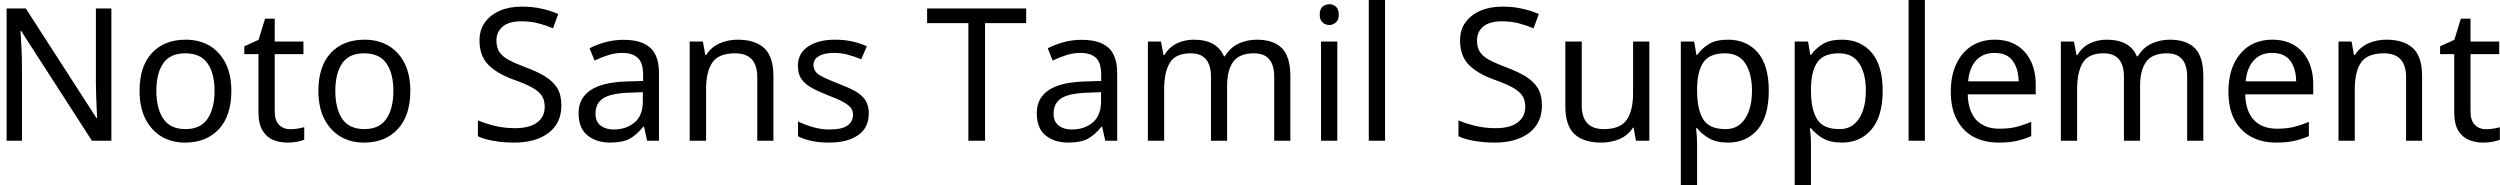 <svg width="189" height="14" viewBox="0 0 189 14" fill="none" xmlns="http://www.w3.org/2000/svg">
<path d="M8.42 0.64V10.64H6.95L1.6 2.34H1.55C1.57 2.667 1.593 3.073 1.62 3.56C1.647 4.04 1.66 4.537 1.66 5.05V10.64H0.5V0.64H1.95L7.29 8.92H7.34C7.333 8.767 7.323 8.543 7.31 8.25C7.297 7.95 7.283 7.623 7.27 7.27C7.257 6.91 7.25 6.583 7.25 6.29V0.64H8.42ZM17.49 6.87C17.49 8.117 17.177 9.08 16.55 9.76C15.917 10.44 15.063 10.78 13.99 10.78C13.33 10.78 12.74 10.63 12.22 10.33C11.707 10.023 11.3 9.58 11 9C10.7 8.413 10.55 7.703 10.55 6.87C10.55 5.63 10.863 4.673 11.49 4C12.117 3.333 12.967 3 14.04 3C14.72 3 15.32 3.15 15.84 3.45C16.353 3.757 16.757 4.197 17.05 4.77C17.343 5.343 17.49 6.043 17.49 6.87ZM11.82 6.87C11.82 7.757 11.997 8.46 12.35 8.98C12.697 9.5 13.253 9.76 14.02 9.76C14.78 9.76 15.337 9.5 15.69 8.98C16.043 8.46 16.22 7.757 16.22 6.87C16.22 5.983 16.043 5.29 15.69 4.79C15.337 4.283 14.777 4.03 14.01 4.03C13.243 4.03 12.687 4.283 12.34 4.79C11.993 5.29 11.82 5.983 11.82 6.87ZM21.95 9.77C22.137 9.77 22.327 9.753 22.52 9.72C22.713 9.687 22.873 9.653 23 9.62V10.56C22.867 10.62 22.68 10.673 22.44 10.72C22.193 10.76 21.96 10.78 21.74 10.78C21.347 10.78 20.983 10.713 20.65 10.58C20.317 10.44 20.05 10.203 19.85 9.87C19.643 9.537 19.54 9.067 19.54 8.46V4.09H18.47V3.5L19.55 3.01L20.04 1.41H20.77V3.14H22.94V4.09H20.77V8.43C20.77 8.883 20.88 9.22 21.1 9.44C21.32 9.66 21.603 9.77 21.95 9.77ZM31.02 6.87C31.02 8.117 30.703 9.08 30.07 9.76C29.443 10.44 28.593 10.78 27.52 10.78C26.853 10.78 26.263 10.63 25.75 10.33C25.23 10.023 24.82 9.58 24.52 9C24.22 8.413 24.07 7.703 24.07 6.87C24.07 5.63 24.383 4.673 25.01 4C25.637 3.333 26.487 3 27.56 3C28.24 3 28.84 3.15 29.36 3.45C29.88 3.757 30.287 4.197 30.58 4.77C30.873 5.343 31.02 6.043 31.02 6.87ZM25.35 6.87C25.35 7.757 25.523 8.46 25.87 8.98C26.223 9.5 26.783 9.76 27.55 9.76C28.303 9.76 28.857 9.5 29.21 8.98C29.563 8.46 29.74 7.757 29.74 6.87C29.74 5.983 29.563 5.29 29.21 4.79C28.857 4.283 28.297 4.03 27.53 4.03C26.763 4.03 26.21 4.283 25.87 4.79C25.523 5.29 25.35 5.983 25.35 6.87ZM42.44 7.97C42.44 8.857 42.12 9.547 41.48 10.04C40.833 10.533 39.963 10.78 38.87 10.78C38.31 10.78 37.793 10.737 37.32 10.65C36.84 10.57 36.443 10.453 36.13 10.3V9.1C36.463 9.247 36.88 9.383 37.38 9.51C37.88 9.63 38.397 9.69 38.93 9.69C39.677 9.69 40.24 9.543 40.62 9.25C40.993 8.963 41.18 8.573 41.18 8.08C41.18 7.753 41.11 7.477 40.97 7.25C40.83 7.03 40.59 6.823 40.25 6.63C39.91 6.437 39.437 6.233 38.83 6.02C37.983 5.713 37.343 5.337 36.91 4.89C36.47 4.437 36.25 3.823 36.25 3.05C36.25 2.517 36.387 2.063 36.66 1.69C36.933 1.31 37.31 1.017 37.79 0.81C38.27 0.603 38.823 0.5 39.45 0.5C39.997 0.5 40.5 0.553 40.96 0.66C41.413 0.76 41.827 0.893 42.2 1.06L41.81 2.14C41.463 1.993 41.09 1.867 40.69 1.76C40.283 1.66 39.86 1.61 39.42 1.61C38.793 1.61 38.32 1.743 38 2.01C37.687 2.277 37.53 2.63 37.53 3.07C37.53 3.403 37.6 3.683 37.74 3.91C37.88 4.13 38.107 4.33 38.42 4.51C38.74 4.683 39.17 4.873 39.71 5.08C40.297 5.293 40.793 5.523 41.2 5.77C41.607 6.023 41.917 6.32 42.13 6.66C42.337 7.007 42.44 7.443 42.44 7.97ZM47.13 3.01C48.043 3.01 48.72 3.21 49.16 3.61C49.6 4.01 49.82 4.65 49.82 5.53V10.64H48.92L48.69 9.58H48.63C48.303 9.987 47.96 10.29 47.6 10.49C47.24 10.683 46.743 10.78 46.11 10.78C45.43 10.78 44.867 10.6 44.42 10.24C43.967 9.88 43.74 9.317 43.74 8.55C43.74 7.803 44.037 7.23 44.63 6.83C45.217 6.423 46.12 6.2 47.34 6.16L48.62 6.12V5.67C48.62 5.043 48.483 4.61 48.21 4.37C47.937 4.123 47.553 4 47.06 4C46.667 4 46.293 4.06 45.94 4.18C45.587 4.293 45.257 4.427 44.95 4.58L44.57 3.65C44.897 3.477 45.283 3.327 45.73 3.2C46.177 3.073 46.643 3.01 47.13 3.01ZM48.6 6.97L47.5 7.01C46.567 7.05 45.92 7.2 45.56 7.46C45.2 7.72 45.02 8.09 45.02 8.57C45.02 8.99 45.147 9.297 45.4 9.49C45.66 9.69 45.99 9.79 46.39 9.79C47.023 9.79 47.55 9.613 47.97 9.26C48.39 8.913 48.6 8.373 48.6 7.64V6.97ZM55.76 3C56.653 3 57.33 3.217 57.79 3.65C58.243 4.083 58.47 4.783 58.47 5.75V10.64H57.25V5.84C57.25 4.633 56.69 4.03 55.57 4.03C54.743 4.03 54.17 4.263 53.85 4.73C53.537 5.197 53.38 5.87 53.38 6.75V10.64H52.14V3.14H53.14L53.32 4.16H53.39C53.63 3.767 53.967 3.473 54.4 3.28C54.827 3.093 55.28 3 55.76 3ZM65.68 8.57C65.68 9.297 65.41 9.847 64.87 10.22C64.33 10.593 63.603 10.78 62.69 10.78C62.163 10.78 61.713 10.737 61.34 10.65C60.96 10.57 60.623 10.453 60.33 10.3V9.18C60.63 9.333 60.993 9.473 61.42 9.6C61.847 9.727 62.277 9.79 62.71 9.79C63.337 9.79 63.79 9.69 64.07 9.49C64.35 9.283 64.49 9.013 64.49 8.68C64.49 8.493 64.44 8.327 64.34 8.18C64.233 8.027 64.047 7.877 63.78 7.73C63.52 7.577 63.14 7.407 62.64 7.22C62.16 7.033 61.747 6.847 61.4 6.66C61.053 6.473 60.787 6.25 60.6 5.99C60.413 5.73 60.32 5.393 60.32 4.98C60.32 4.347 60.58 3.857 61.1 3.51C61.613 3.17 62.29 3 63.13 3C63.59 3 64.02 3.043 64.42 3.13C64.813 3.217 65.183 3.34 65.53 3.5L65.11 4.48C64.79 4.347 64.457 4.233 64.11 4.14C63.77 4.047 63.417 4 63.05 4C62.543 4 62.16 4.083 61.9 4.25C61.633 4.41 61.5 4.63 61.5 4.91C61.5 5.117 61.56 5.293 61.68 5.44C61.8 5.587 62.003 5.727 62.29 5.86C62.57 5.993 62.95 6.153 63.43 6.34C63.903 6.52 64.31 6.703 64.65 6.89C64.983 7.077 65.24 7.303 65.42 7.57C65.593 7.837 65.68 8.17 65.68 8.57ZM74.47 1.75V10.64H73.21V1.75H70.09V0.64H77.58V1.75H74.47ZM81.77 3.01C82.683 3.01 83.36 3.21 83.8 3.61C84.24 4.01 84.46 4.65 84.46 5.53V10.64H83.56L83.32 9.58H83.27C82.943 9.987 82.6 10.29 82.24 10.49C81.88 10.683 81.383 10.78 80.75 10.78C80.063 10.78 79.497 10.6 79.05 10.24C78.603 9.88 78.38 9.317 78.38 8.55C78.38 7.803 78.673 7.23 79.26 6.83C79.847 6.423 80.753 6.2 81.98 6.16L83.25 6.12V5.67C83.25 5.043 83.117 4.61 82.85 4.37C82.577 4.123 82.193 4 81.7 4C81.307 4 80.933 4.06 80.58 4.18C80.227 4.293 79.893 4.427 79.58 4.58L79.21 3.65C79.537 3.477 79.923 3.327 80.37 3.2C80.817 3.073 81.283 3.01 81.77 3.01ZM83.24 6.97L82.13 7.01C81.197 7.05 80.55 7.2 80.19 7.46C79.83 7.72 79.65 8.09 79.65 8.57C79.65 8.99 79.78 9.297 80.04 9.49C80.293 9.69 80.623 9.79 81.03 9.79C81.663 9.79 82.19 9.613 82.61 9.26C83.03 8.913 83.24 8.373 83.24 7.64V6.97ZM95.01 3C95.863 3 96.5 3.217 96.92 3.65C97.34 4.083 97.55 4.783 97.55 5.75V10.64H96.33V5.81C96.33 4.623 95.82 4.03 94.8 4.03C94.073 4.03 93.553 4.24 93.24 4.66C92.927 5.08 92.77 5.693 92.77 6.5V10.64H91.55V5.81C91.55 4.623 91.037 4.03 90.01 4.03C89.257 4.03 88.737 4.263 88.45 4.73C88.157 5.197 88.01 5.87 88.01 6.75V10.64H86.78V3.14H87.77L87.96 4.16H88.03C88.263 3.767 88.577 3.473 88.97 3.28C89.37 3.093 89.793 3 90.24 3C91.413 3 92.177 3.42 92.53 4.26H92.6C92.853 3.827 93.197 3.507 93.63 3.3C94.063 3.1 94.523 3 95.01 3ZM100.5 0.32C100.687 0.32 100.853 0.383 101 0.51C101.14 0.637 101.21 0.837 101.21 1.11C101.21 1.37 101.14 1.563 101 1.69C100.853 1.823 100.687 1.89 100.5 1.89C100.293 1.89 100.12 1.823 99.98 1.69C99.84 1.563 99.77 1.37 99.77 1.11C99.77 0.837 99.84 0.637 99.98 0.51C100.12 0.383 100.293 0.32 100.5 0.32ZM99.87 3.14H101.1V10.64H99.87V3.14ZM104.71 0V10.64H103.48V0H104.71ZM116.57 7.97C116.57 8.857 116.25 9.547 115.61 10.04C114.963 10.533 114.093 10.78 113 10.78C112.44 10.78 111.923 10.737 111.45 10.65C110.97 10.57 110.573 10.453 110.26 10.3V9.1C110.593 9.247 111.01 9.383 111.51 9.51C112.01 9.63 112.527 9.69 113.06 9.69C113.807 9.69 114.367 9.543 114.74 9.25C115.12 8.963 115.31 8.573 115.31 8.08C115.31 7.753 115.24 7.477 115.1 7.25C114.96 7.03 114.72 6.823 114.38 6.63C114.04 6.437 113.567 6.233 112.96 6.02C112.113 5.713 111.47 5.337 111.03 4.89C110.597 4.437 110.38 3.823 110.38 3.05C110.38 2.517 110.517 2.063 110.79 1.69C111.063 1.31 111.44 1.017 111.92 0.81C112.4 0.603 112.953 0.5 113.58 0.5C114.127 0.5 114.63 0.553 115.09 0.66C115.543 0.76 115.957 0.893 116.33 1.06L115.94 2.14C115.593 1.993 115.217 1.867 114.81 1.76C114.41 1.66 113.99 1.61 113.55 1.61C112.923 1.61 112.45 1.743 112.13 2.01C111.817 2.277 111.66 2.63 111.66 3.07C111.66 3.403 111.73 3.683 111.87 3.91C112.01 4.13 112.237 4.33 112.55 4.51C112.87 4.683 113.3 4.873 113.84 5.08C114.427 5.293 114.923 5.523 115.33 5.77C115.737 6.023 116.047 6.32 116.26 6.66C116.467 7.007 116.57 7.443 116.57 7.97ZM123.46 3.14H124.69V10.64H123.68L123.5 9.65H123.45C123.203 10.037 122.867 10.323 122.44 10.51C122.007 10.69 121.55 10.78 121.07 10.78C120.163 10.78 119.48 10.563 119.02 10.13C118.567 9.697 118.34 9.003 118.34 8.05V3.14H119.58V7.97C119.58 9.163 120.137 9.76 121.25 9.76C122.077 9.76 122.653 9.527 122.98 9.06C123.3 8.593 123.46 7.92 123.46 7.04V3.14ZM130.64 3C131.567 3 132.313 3.32 132.88 3.96C133.44 4.607 133.72 5.577 133.72 6.87C133.72 8.15 133.44 9.123 132.88 9.79C132.313 10.45 131.563 10.78 130.63 10.78C130.05 10.78 129.57 10.67 129.19 10.45C128.817 10.23 128.52 9.977 128.3 9.69H128.22C128.24 9.85 128.26 10.05 128.28 10.29C128.293 10.53 128.3 10.74 128.3 10.92V14H127.07V3.14H128.08L128.25 4.16H128.3C128.527 3.833 128.823 3.557 129.19 3.33C129.55 3.11 130.033 3 130.64 3ZM130.42 4.03C129.653 4.03 129.113 4.247 128.8 4.68C128.487 5.107 128.32 5.76 128.3 6.64V6.87C128.3 7.797 128.453 8.51 128.76 9.01C129.06 9.51 129.623 9.76 130.45 9.76C130.903 9.76 131.277 9.633 131.57 9.38C131.863 9.127 132.083 8.783 132.23 8.35C132.377 7.917 132.45 7.42 132.45 6.86C132.45 6 132.283 5.313 131.95 4.8C131.617 4.287 131.107 4.03 130.42 4.03ZM139.25 3C140.177 3 140.92 3.32 141.48 3.96C142.047 4.607 142.33 5.577 142.33 6.87C142.33 8.15 142.047 9.123 141.48 9.79C140.92 10.45 140.173 10.78 139.24 10.78C138.66 10.78 138.18 10.67 137.8 10.45C137.427 10.23 137.13 9.977 136.91 9.69H136.83C136.85 9.85 136.87 10.05 136.89 10.29C136.903 10.53 136.91 10.74 136.91 10.92V14H135.68V3.14H136.69L136.86 4.16H136.91C137.137 3.833 137.433 3.557 137.8 3.33C138.16 3.11 138.643 3 139.25 3ZM139.03 4.03C138.263 4.03 137.723 4.247 137.41 4.68C137.097 5.107 136.93 5.76 136.91 6.64V6.87C136.91 7.797 137.063 8.51 137.37 9.01C137.67 9.51 138.233 9.76 139.06 9.76C139.513 9.76 139.887 9.633 140.18 9.38C140.473 9.127 140.693 8.783 140.84 8.35C140.987 7.917 141.06 7.42 141.06 6.86C141.06 6 140.893 5.313 140.56 4.8C140.227 4.287 139.717 4.03 139.03 4.03ZM145.52 0V10.64H144.29V0H145.52ZM150.8 3C151.447 3 152 3.14 152.46 3.42C152.92 3.7 153.273 4.093 153.52 4.6C153.773 5.107 153.9 5.7 153.9 6.38V7.13H148.76C148.78 7.977 148.997 8.623 149.41 9.07C149.823 9.51 150.403 9.73 151.15 9.73C151.63 9.73 152.053 9.687 152.42 9.6C152.787 9.507 153.167 9.377 153.56 9.21V10.29C153.18 10.457 152.803 10.58 152.43 10.66C152.057 10.74 151.613 10.78 151.1 10.78C150.387 10.78 149.757 10.637 149.21 10.35C148.663 10.057 148.24 9.623 147.94 9.05C147.633 8.477 147.48 7.773 147.48 6.94C147.48 6.12 147.62 5.417 147.9 4.83C148.173 4.243 148.56 3.79 149.06 3.47C149.56 3.157 150.14 3 150.8 3ZM150.79 4C150.203 4 149.737 4.19 149.39 4.57C149.05 4.95 148.85 5.477 148.79 6.15H152.61C152.597 5.51 152.447 4.993 152.16 4.6C151.873 4.2 151.417 4 150.79 4ZM164.03 3C164.883 3 165.52 3.217 165.94 3.65C166.36 4.083 166.57 4.783 166.57 5.75V10.64H165.35V5.81C165.35 4.623 164.84 4.03 163.82 4.03C163.093 4.03 162.573 4.24 162.26 4.66C161.947 5.08 161.79 5.693 161.79 6.5V10.64H160.57V5.81C160.57 4.623 160.057 4.03 159.03 4.03C158.277 4.03 157.757 4.263 157.47 4.73C157.177 5.197 157.03 5.87 157.03 6.75V10.64H155.8V3.14H156.79L156.98 4.16H157.05C157.283 3.767 157.597 3.473 157.99 3.28C158.39 3.093 158.813 3 159.26 3C160.433 3 161.197 3.42 161.55 4.26H161.62C161.873 3.827 162.217 3.507 162.65 3.3C163.083 3.1 163.543 3 164.03 3ZM171.79 3C172.43 3 172.983 3.14 173.45 3.42C173.91 3.7 174.263 4.093 174.51 4.6C174.757 5.107 174.88 5.7 174.88 6.38V7.13H169.74C169.76 7.977 169.977 8.623 170.39 9.07C170.81 9.51 171.393 9.73 172.14 9.73C172.613 9.73 173.033 9.687 173.4 9.6C173.773 9.507 174.157 9.377 174.55 9.21V10.29C174.163 10.457 173.783 10.58 173.41 10.66C173.037 10.74 172.593 10.78 172.08 10.78C171.373 10.78 170.747 10.637 170.2 10.35C169.653 10.057 169.227 9.623 168.92 9.05C168.62 8.477 168.47 7.773 168.47 6.94C168.47 6.12 168.607 5.417 168.88 4.83C169.16 4.243 169.547 3.79 170.04 3.47C170.54 3.157 171.123 3 171.79 3ZM171.77 4C171.183 4 170.72 4.19 170.38 4.57C170.04 4.95 169.837 5.477 169.77 6.15H173.59C173.583 5.51 173.437 4.993 173.15 4.6C172.857 4.2 172.397 4 171.77 4ZM180.4 3C181.293 3 181.97 3.217 182.43 3.65C182.883 4.083 183.11 4.783 183.11 5.75V10.64H181.9V5.84C181.9 4.633 181.34 4.03 180.22 4.03C179.387 4.03 178.81 4.263 178.49 4.73C178.177 5.197 178.02 5.87 178.02 6.75V10.64H176.79V3.14H177.78L177.96 4.16H178.03C178.277 3.767 178.613 3.473 179.04 3.28C179.467 3.093 179.92 3 180.4 3ZM187.94 9.77C188.127 9.77 188.32 9.753 188.52 9.72C188.713 9.687 188.87 9.653 188.99 9.62V10.56C188.863 10.62 188.677 10.673 188.43 10.72C188.19 10.76 187.957 10.78 187.73 10.78C187.343 10.78 186.983 10.713 186.65 10.58C186.317 10.44 186.047 10.203 185.84 9.87C185.64 9.537 185.54 9.067 185.54 8.46V4.09H184.47V3.5L185.55 3.01L186.04 1.41H186.77V3.14H188.94V4.09H186.77V8.43C186.77 8.883 186.88 9.22 187.1 9.44C187.32 9.66 187.6 9.77 187.94 9.77Z" fill="black"/>
</svg>
